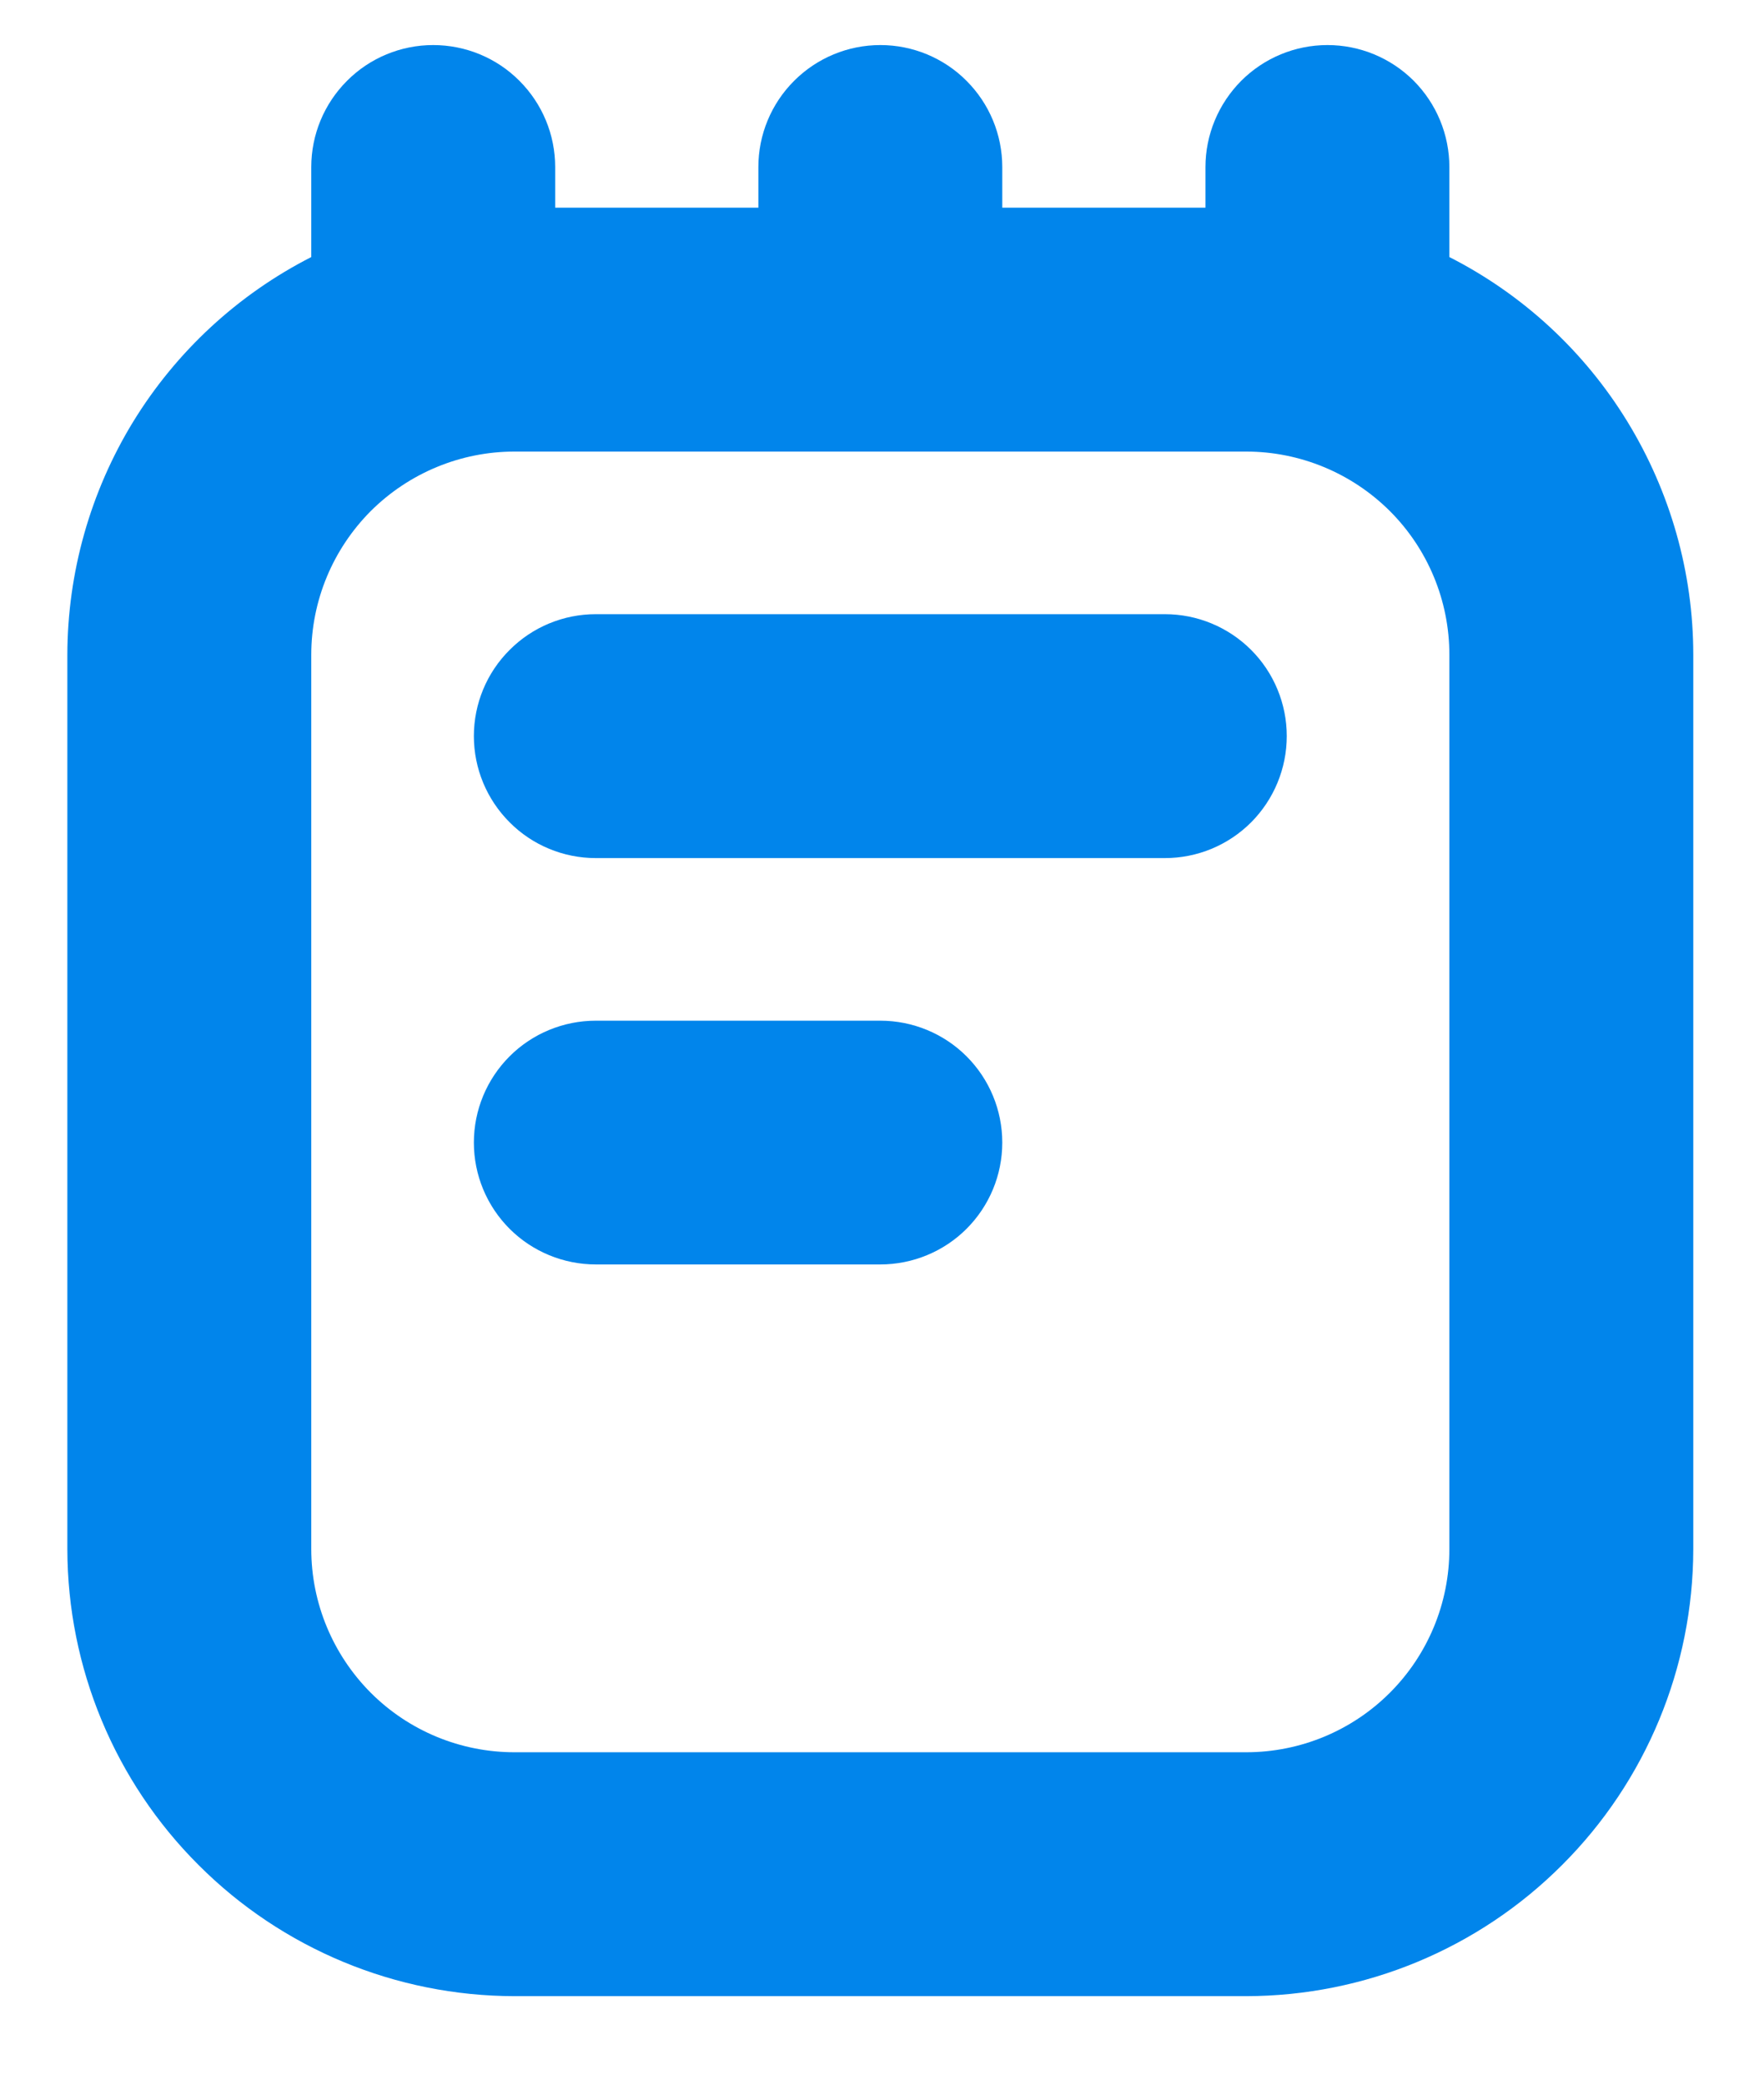 <svg width="11" height="13" viewBox="0 0 11 13" fill="none" xmlns="http://www.w3.org/2000/svg">
<path d="M9.038 1.603V1.042C9.038 0.84 8.958 0.647 8.816 0.504C8.673 0.361 8.479 0.281 8.278 0.281C8.076 0.281 7.883 0.361 7.74 0.504C7.598 0.647 7.517 0.84 7.517 1.042V1.295H6.25V1.042C6.25 0.84 6.17 0.647 6.027 0.504C5.885 0.361 5.691 0.281 5.49 0.281C5.288 0.281 5.095 0.361 4.952 0.504C4.809 0.647 4.729 0.84 4.729 1.042V1.295H3.462V1.042C3.462 0.84 3.382 0.647 3.239 0.504C3.097 0.361 2.903 0.281 2.701 0.281C2.5 0.281 2.306 0.361 2.164 0.504C2.021 0.647 1.941 0.84 1.941 1.042V1.603C1.484 1.836 1.1 2.191 0.831 2.629C0.563 3.067 0.421 3.57 0.42 4.083V9.66C0.421 10.399 0.715 11.108 1.238 11.63C1.76 12.153 2.469 12.447 3.208 12.448H7.771C8.51 12.447 9.219 12.153 9.741 11.63C10.264 11.108 10.558 10.399 10.559 9.66V4.083C10.559 3.57 10.416 3.067 10.148 2.629C9.88 2.191 9.496 1.836 9.038 1.603ZM9.038 9.66C9.038 9.996 8.905 10.318 8.667 10.556C8.429 10.794 8.107 10.927 7.771 10.927H3.208C2.872 10.927 2.55 10.794 2.312 10.556C2.075 10.318 1.941 9.996 1.941 9.66V4.083C1.941 3.747 2.075 3.425 2.312 3.187C2.55 2.95 2.872 2.816 3.208 2.816H7.771C8.107 2.816 8.429 2.95 8.667 3.187C8.905 3.425 9.038 3.747 9.038 4.083V9.66ZM8.024 4.59C8.024 4.792 7.944 4.985 7.802 5.128C7.659 5.271 7.466 5.351 7.264 5.351H3.715C3.514 5.351 3.32 5.271 3.178 5.128C3.035 4.985 2.955 4.792 2.955 4.59C2.955 4.389 3.035 4.195 3.178 4.053C3.32 3.91 3.514 3.83 3.715 3.83H7.264C7.466 3.83 7.659 3.91 7.802 4.053C7.944 4.195 8.024 4.389 8.024 4.59ZM6.25 7.125C6.25 7.327 6.17 7.52 6.027 7.663C5.885 7.805 5.691 7.885 5.49 7.885H3.715C3.514 7.885 3.32 7.805 3.178 7.663C3.035 7.52 2.955 7.327 2.955 7.125C2.955 6.923 3.035 6.73 3.178 6.587C3.32 6.445 3.514 6.365 3.715 6.365H5.49C5.691 6.365 5.885 6.445 6.027 6.587C6.17 6.73 6.25 6.923 6.25 7.125Z" fill="#0185EB"/>
</svg>
